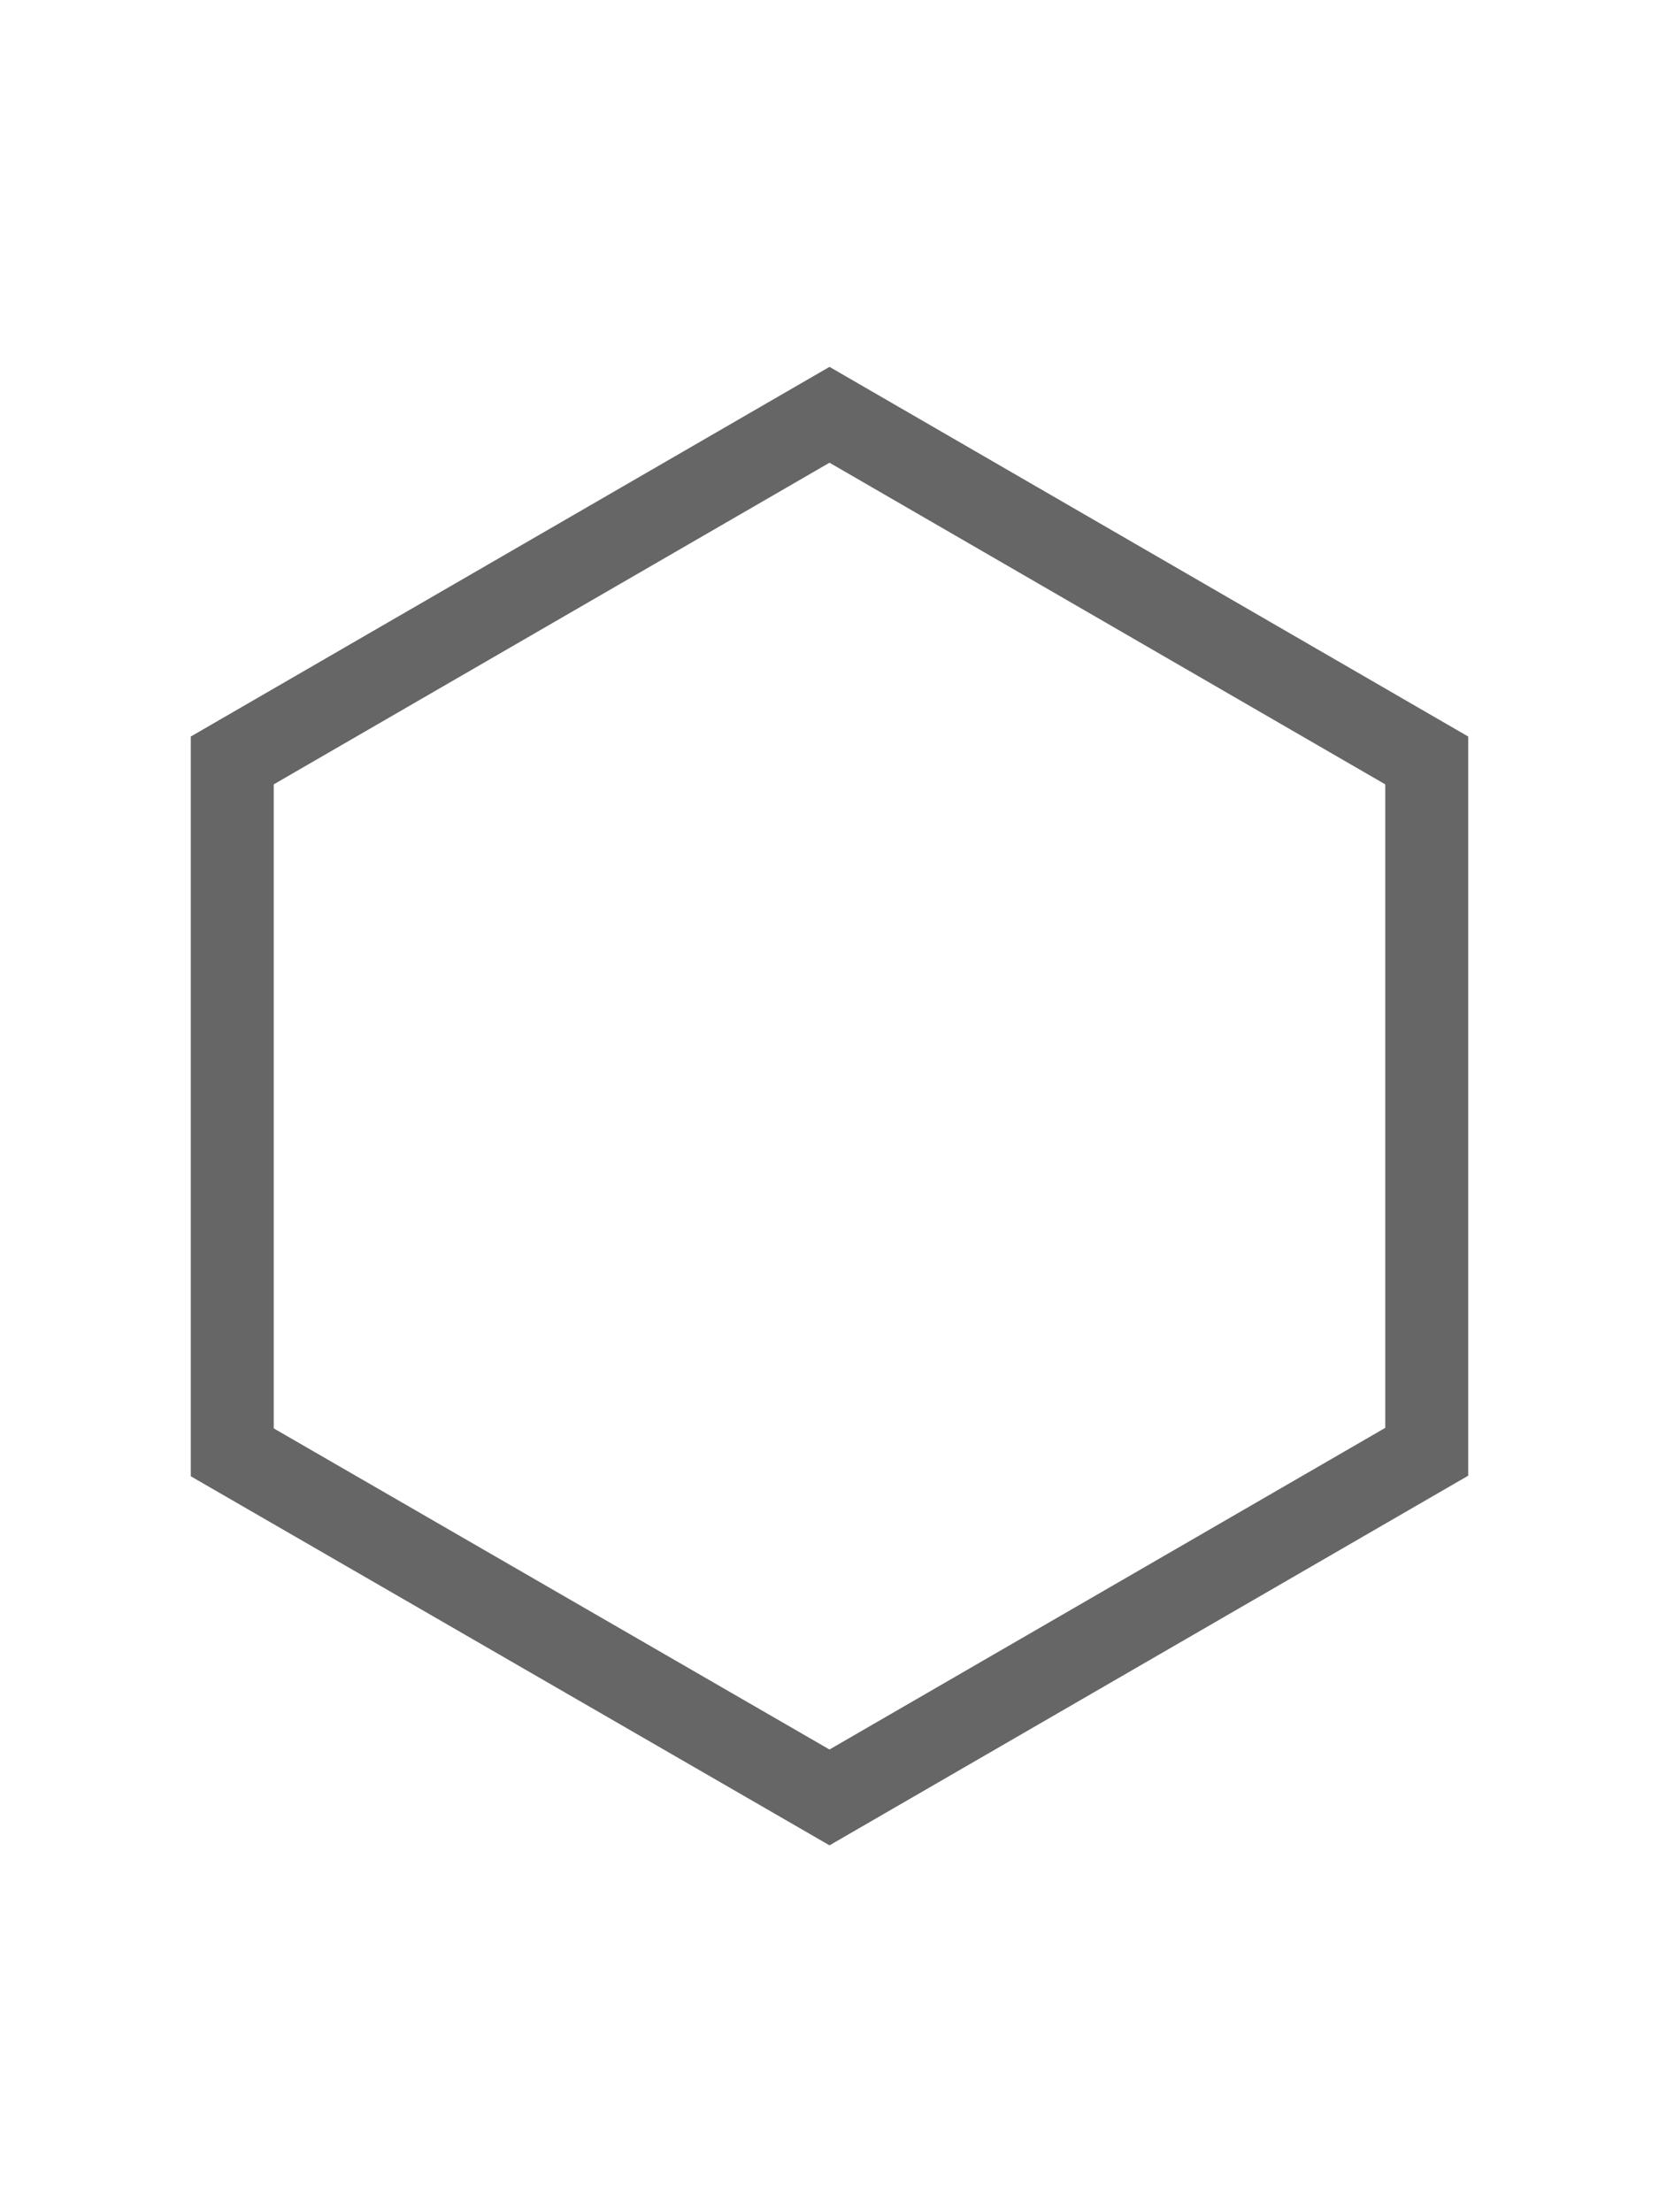 <svg xmlns="http://www.w3.org/2000/svg" width="300" height="400">
    <defs>
        <filter id="filter">
            <feGaussianBlur stdDeviation="2" />
        </filter>
    </defs>
    <polygon style="fill:none;stroke:#666666;stroke-width:15px" points="150,75 258,137.5 258,262.5 150,325 42,262.6 42,137.5" filter="url(#filter)"/>
</svg>